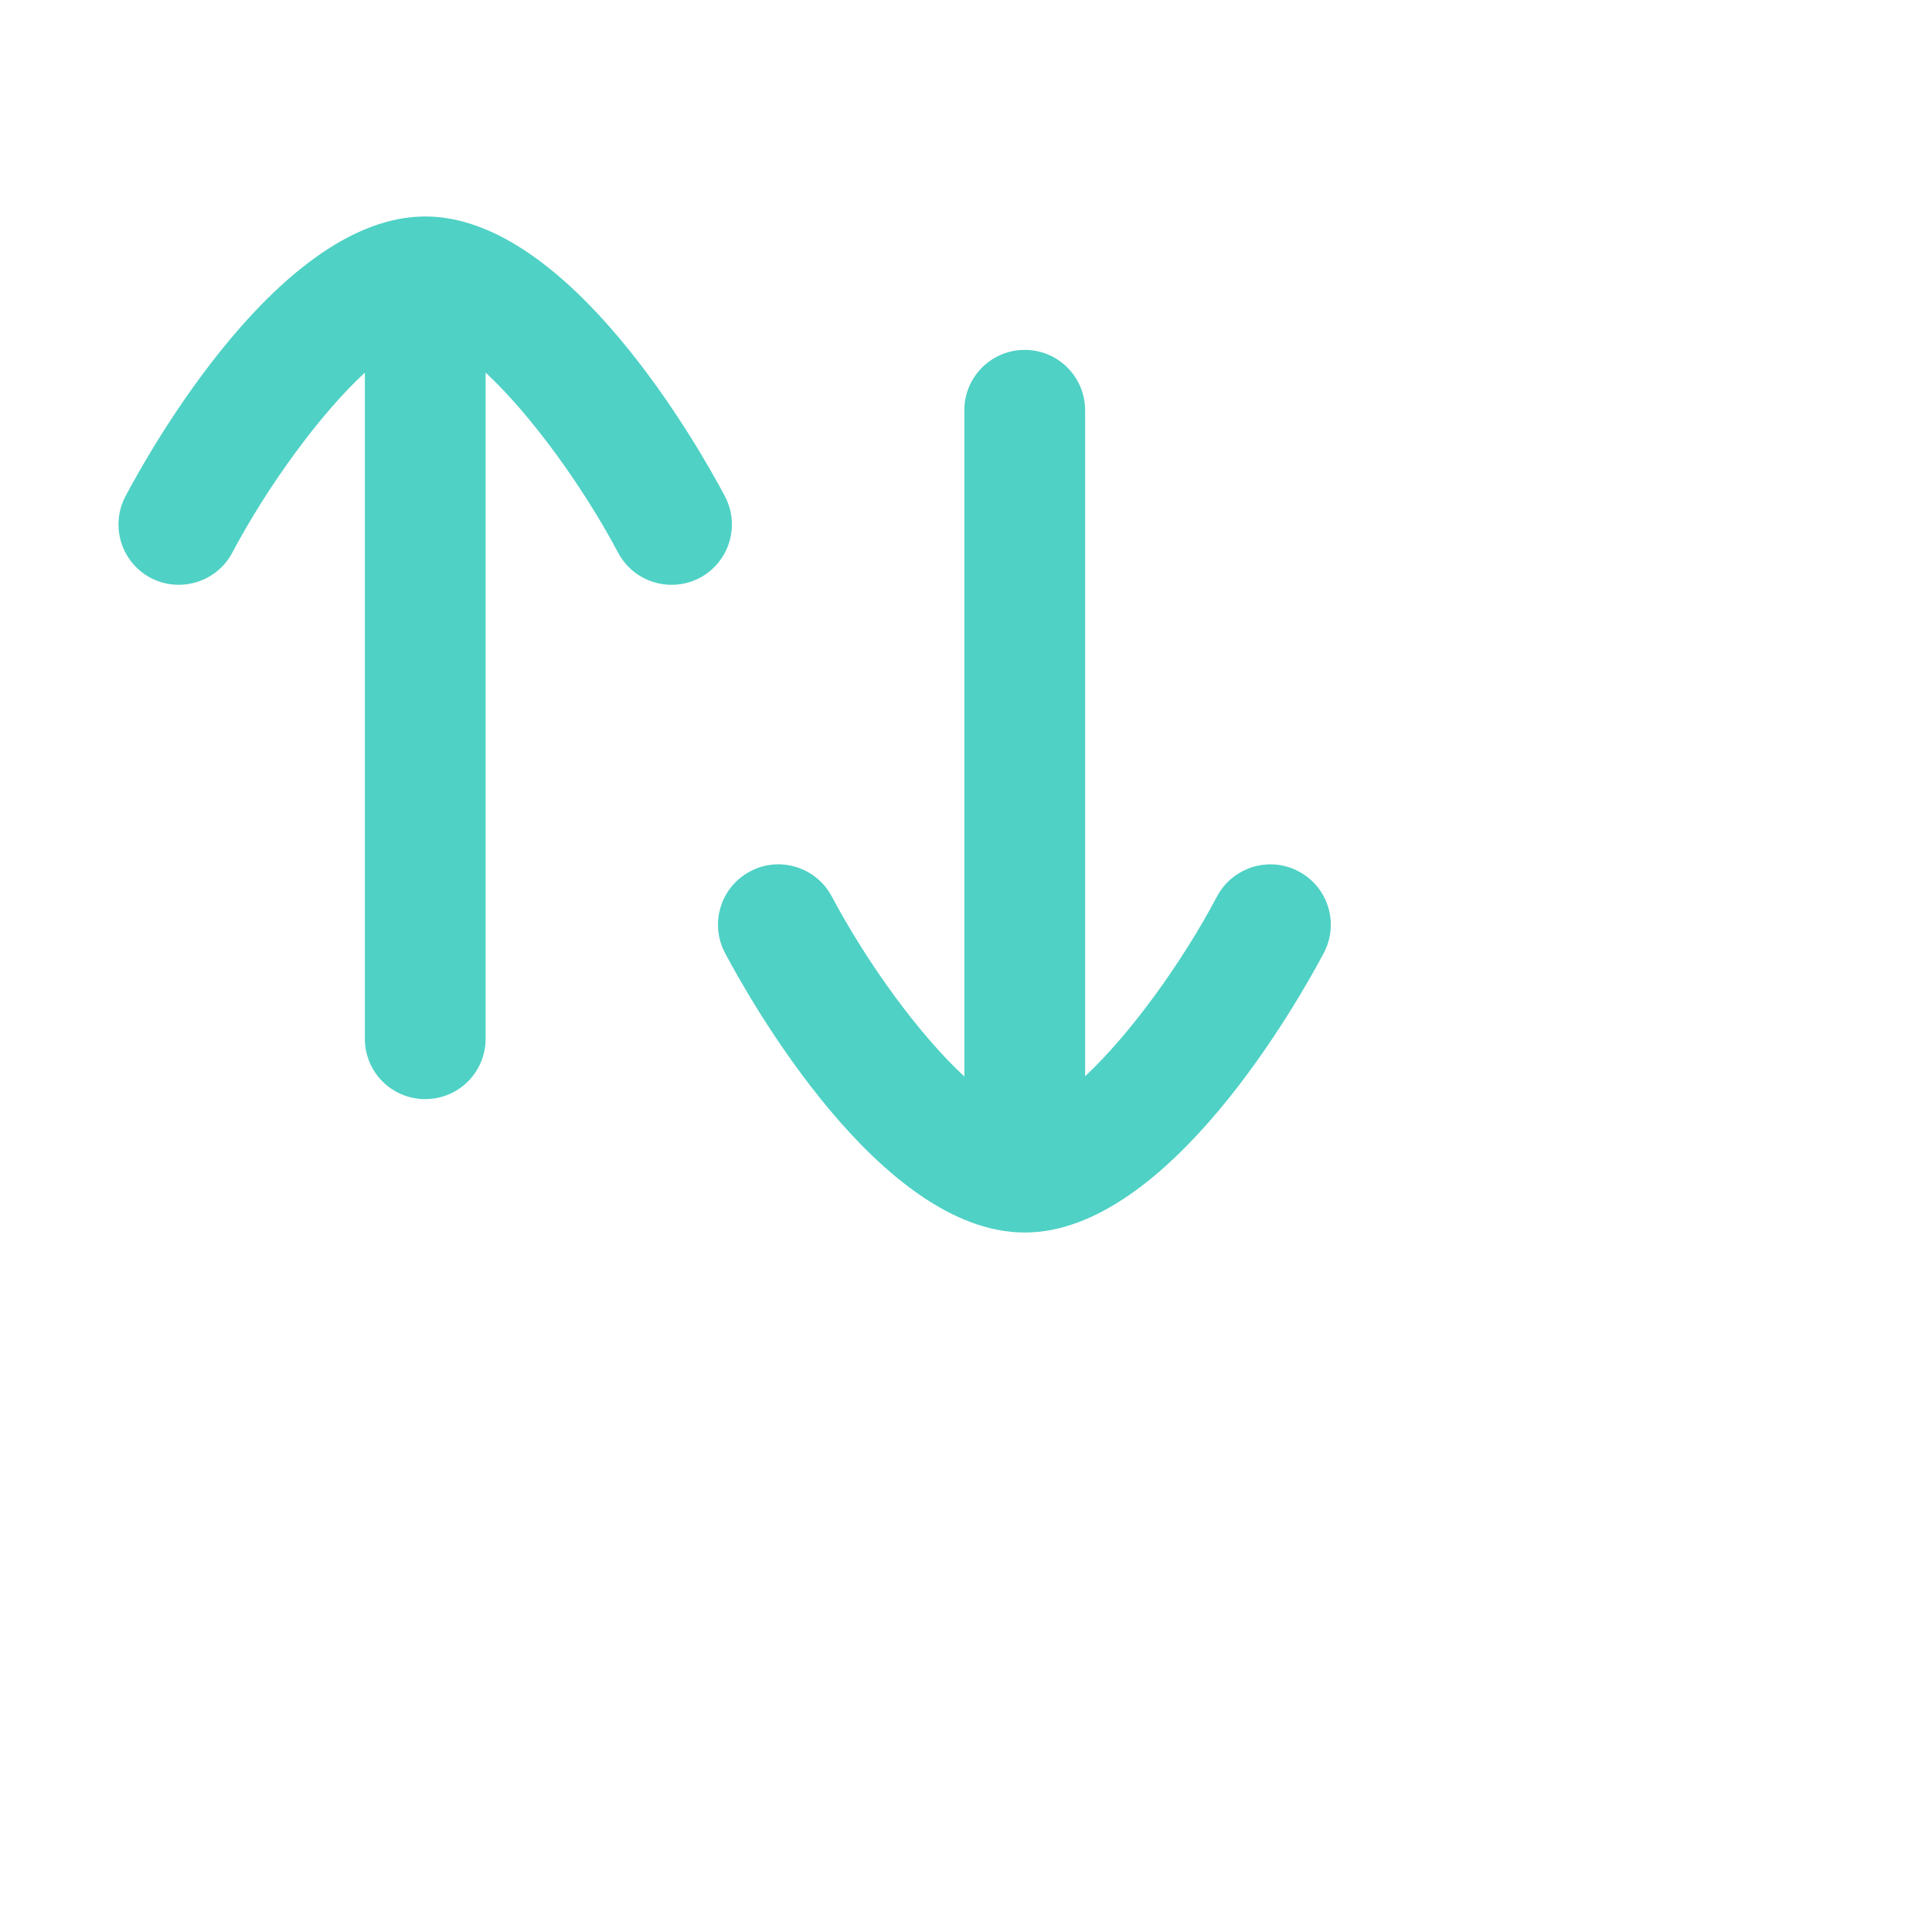 <svg width="15" height="15" viewBox="0 0 20 20" fill="none" xmlns="http://www.w3.org/2000/svg">
<path fill-rule="evenodd" clip-rule="evenodd" d="M7.504 5.137C7.248 4.654 5.896 2.241 4.402 2.241C2.907 2.241 1.555 4.654 1.299 5.137C1.138 5.442 1.254 5.82 1.559 5.982C1.863 6.141 2.242 6.027 2.404 5.722C2.773 5.027 3.313 4.286 3.777 3.857V10.753C3.777 11.099 4.056 11.378 4.402 11.378C4.747 11.378 5.027 11.099 5.027 10.753V3.857C5.49 4.287 6.03 5.027 6.399 5.722C6.511 5.933 6.728 6.054 6.952 6.054C7.05 6.054 7.151 6.031 7.244 5.982C7.549 5.82 7.665 5.442 7.504 5.137Z" fill="#4FD1C5"/>
<path fill-rule="evenodd" clip-rule="evenodd" d="M13.444 9.021C13.142 8.859 12.761 8.975 12.599 9.279C12.232 9.973 11.694 10.712 11.233 11.141V4.247C11.233 3.902 10.953 3.622 10.608 3.622C10.262 3.622 9.983 3.902 9.983 4.247V11.144C9.519 10.715 8.979 9.975 8.61 9.279C8.448 8.975 8.067 8.858 7.765 9.021C7.46 9.182 7.344 9.559 7.505 9.865C7.761 10.348 9.113 12.759 10.608 12.759C12.097 12.759 13.448 10.348 13.704 9.865C13.865 9.559 13.749 9.182 13.444 9.021Z" fill="#4FD1C5"/>
</svg>

